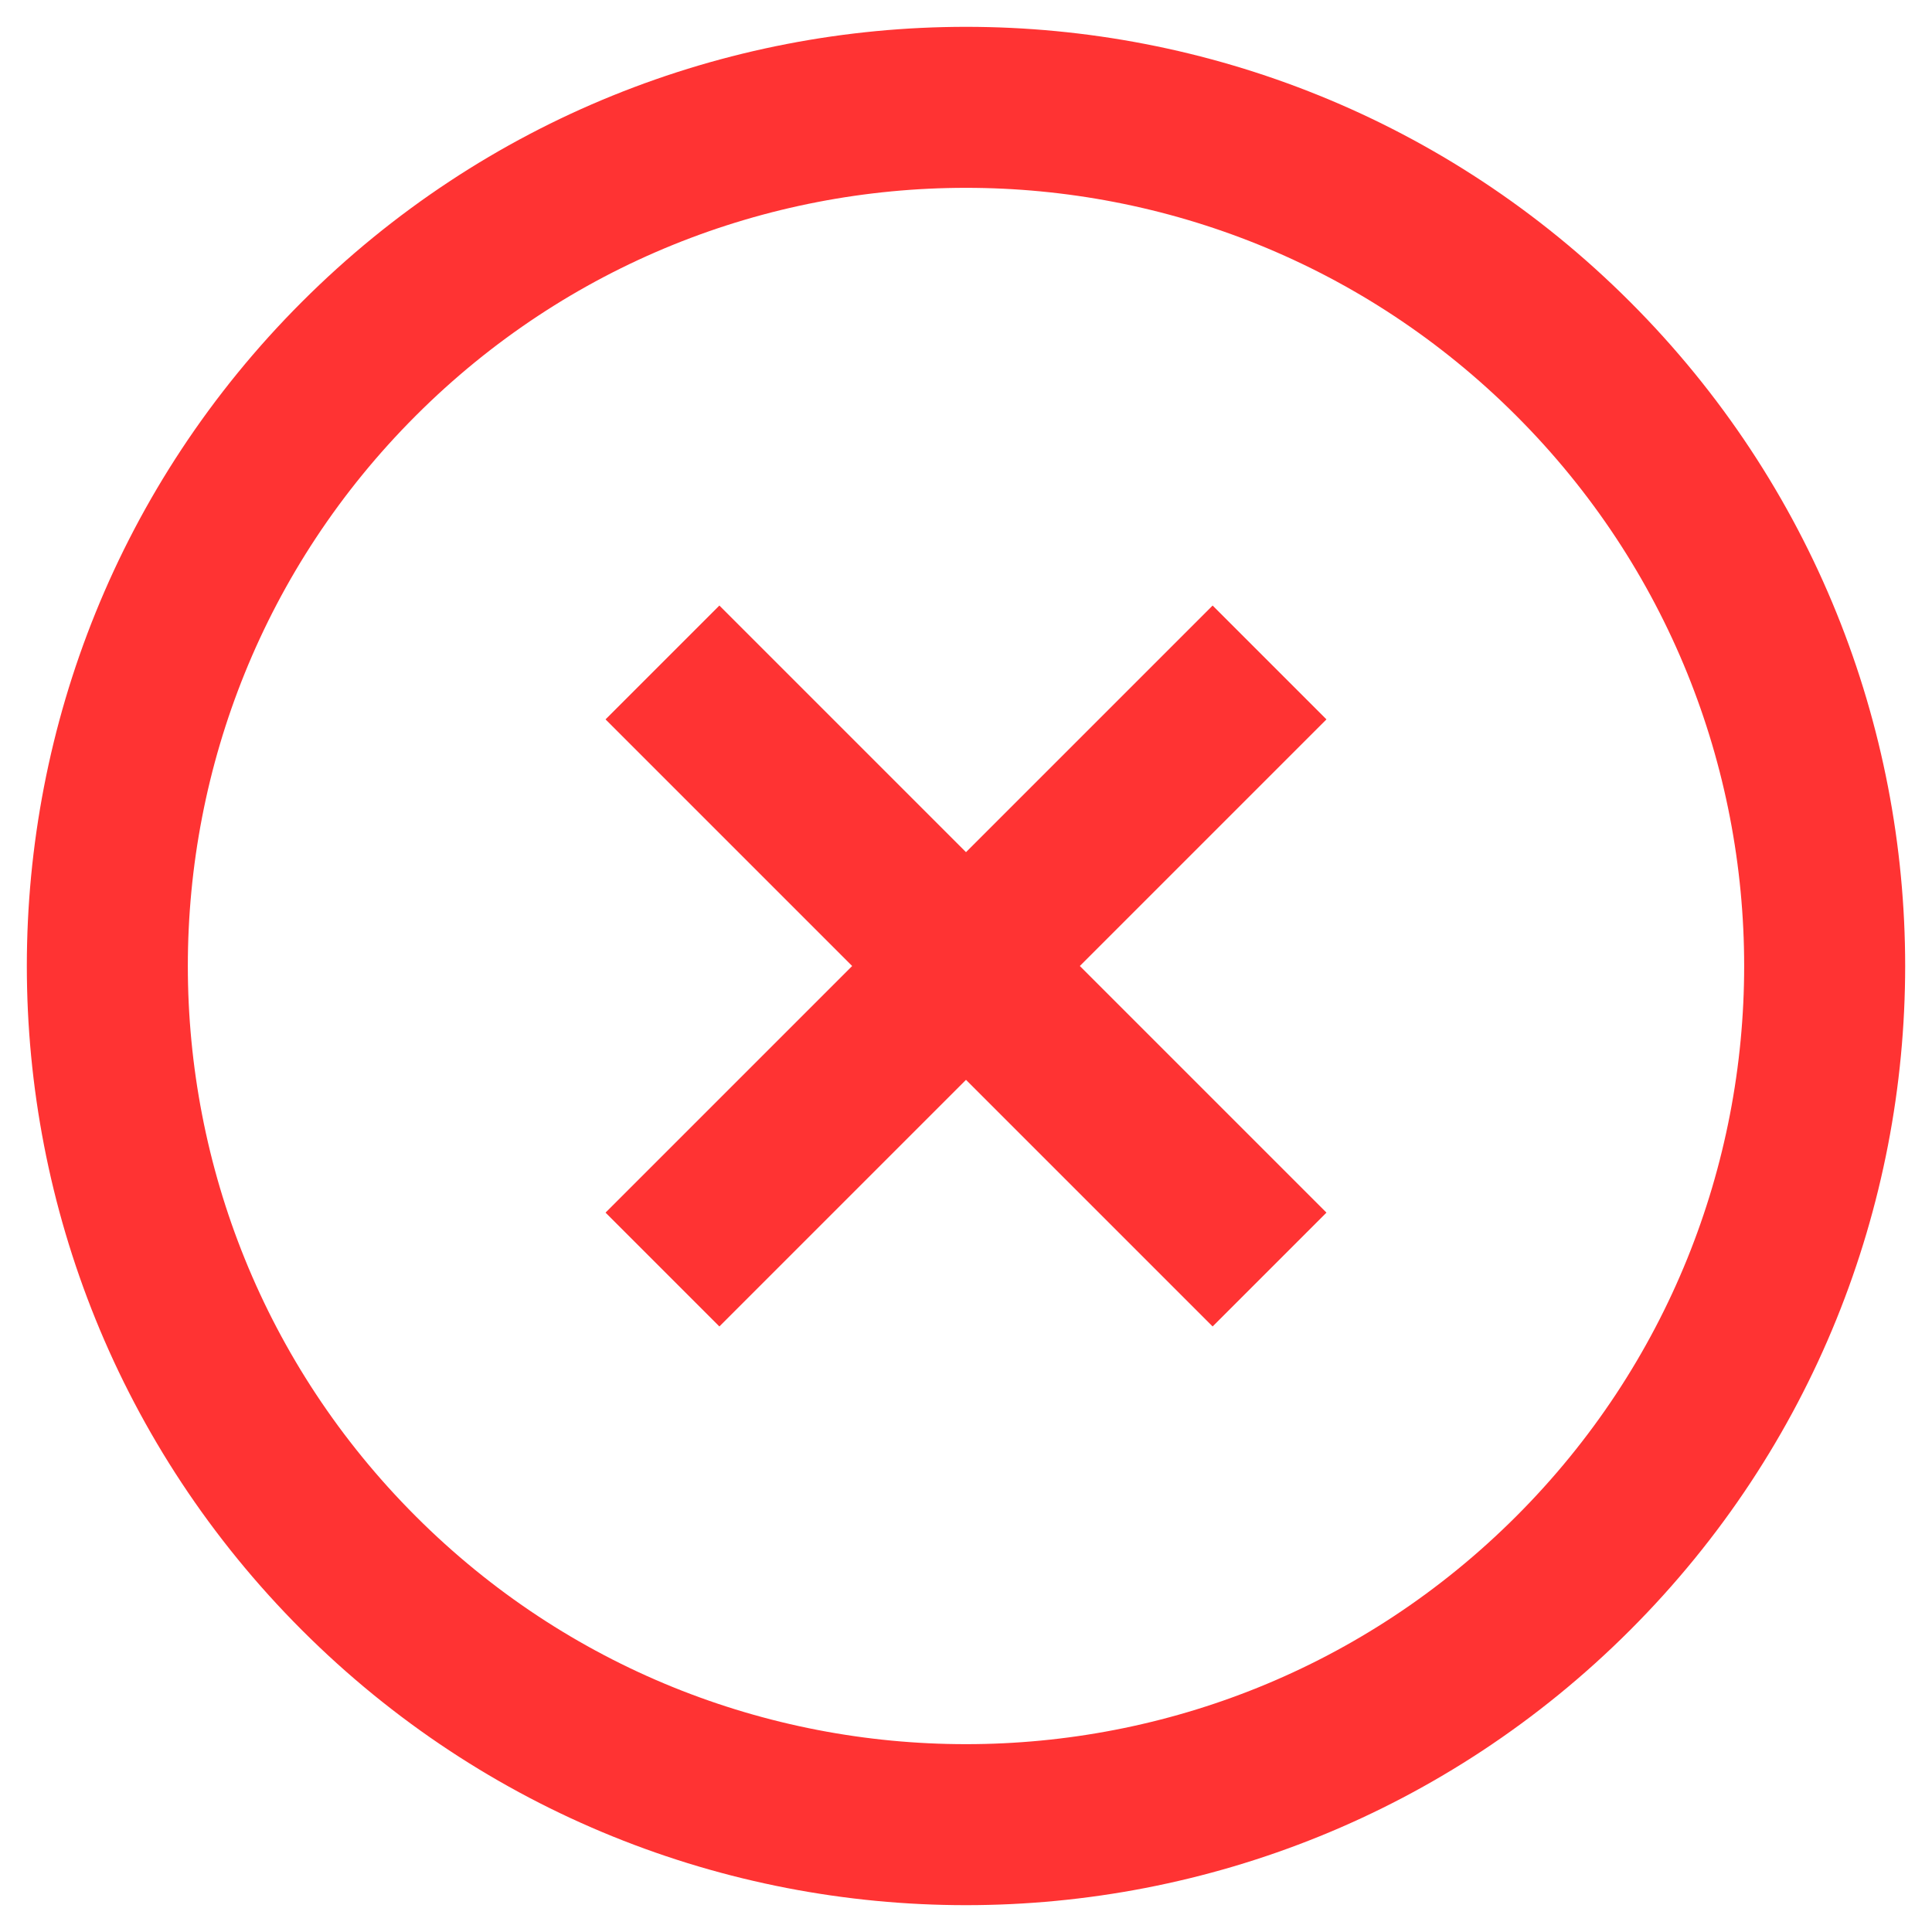 <svg width="18" height="18" viewBox="0 0 18 18" fill="none" xmlns="http://www.w3.org/2000/svg">
<g id="plus-circle 1" clip-path="url(#clip0_10718_106729)">
<path id="Vector" d="M11.828 6.172L6.172 11.828M6.172 6.172L11.828 11.828M14.657 14.657C11.533 17.781 6.467 17.781 3.343 14.657C0.219 11.533 0.219 6.467 3.343 3.343C6.467 0.219 11.533 0.219 14.657 3.343C17.781 6.467 17.781 11.533 14.657 14.657Z" stroke="#FF3333" stroke-width="1.5" stroke-linejoin="round"/>
</g>
<defs>
<clipPath id="clip0_10718_106729">
<rect width="18" height="18" fill="white"/>
</clipPath>
</defs>
</svg>
